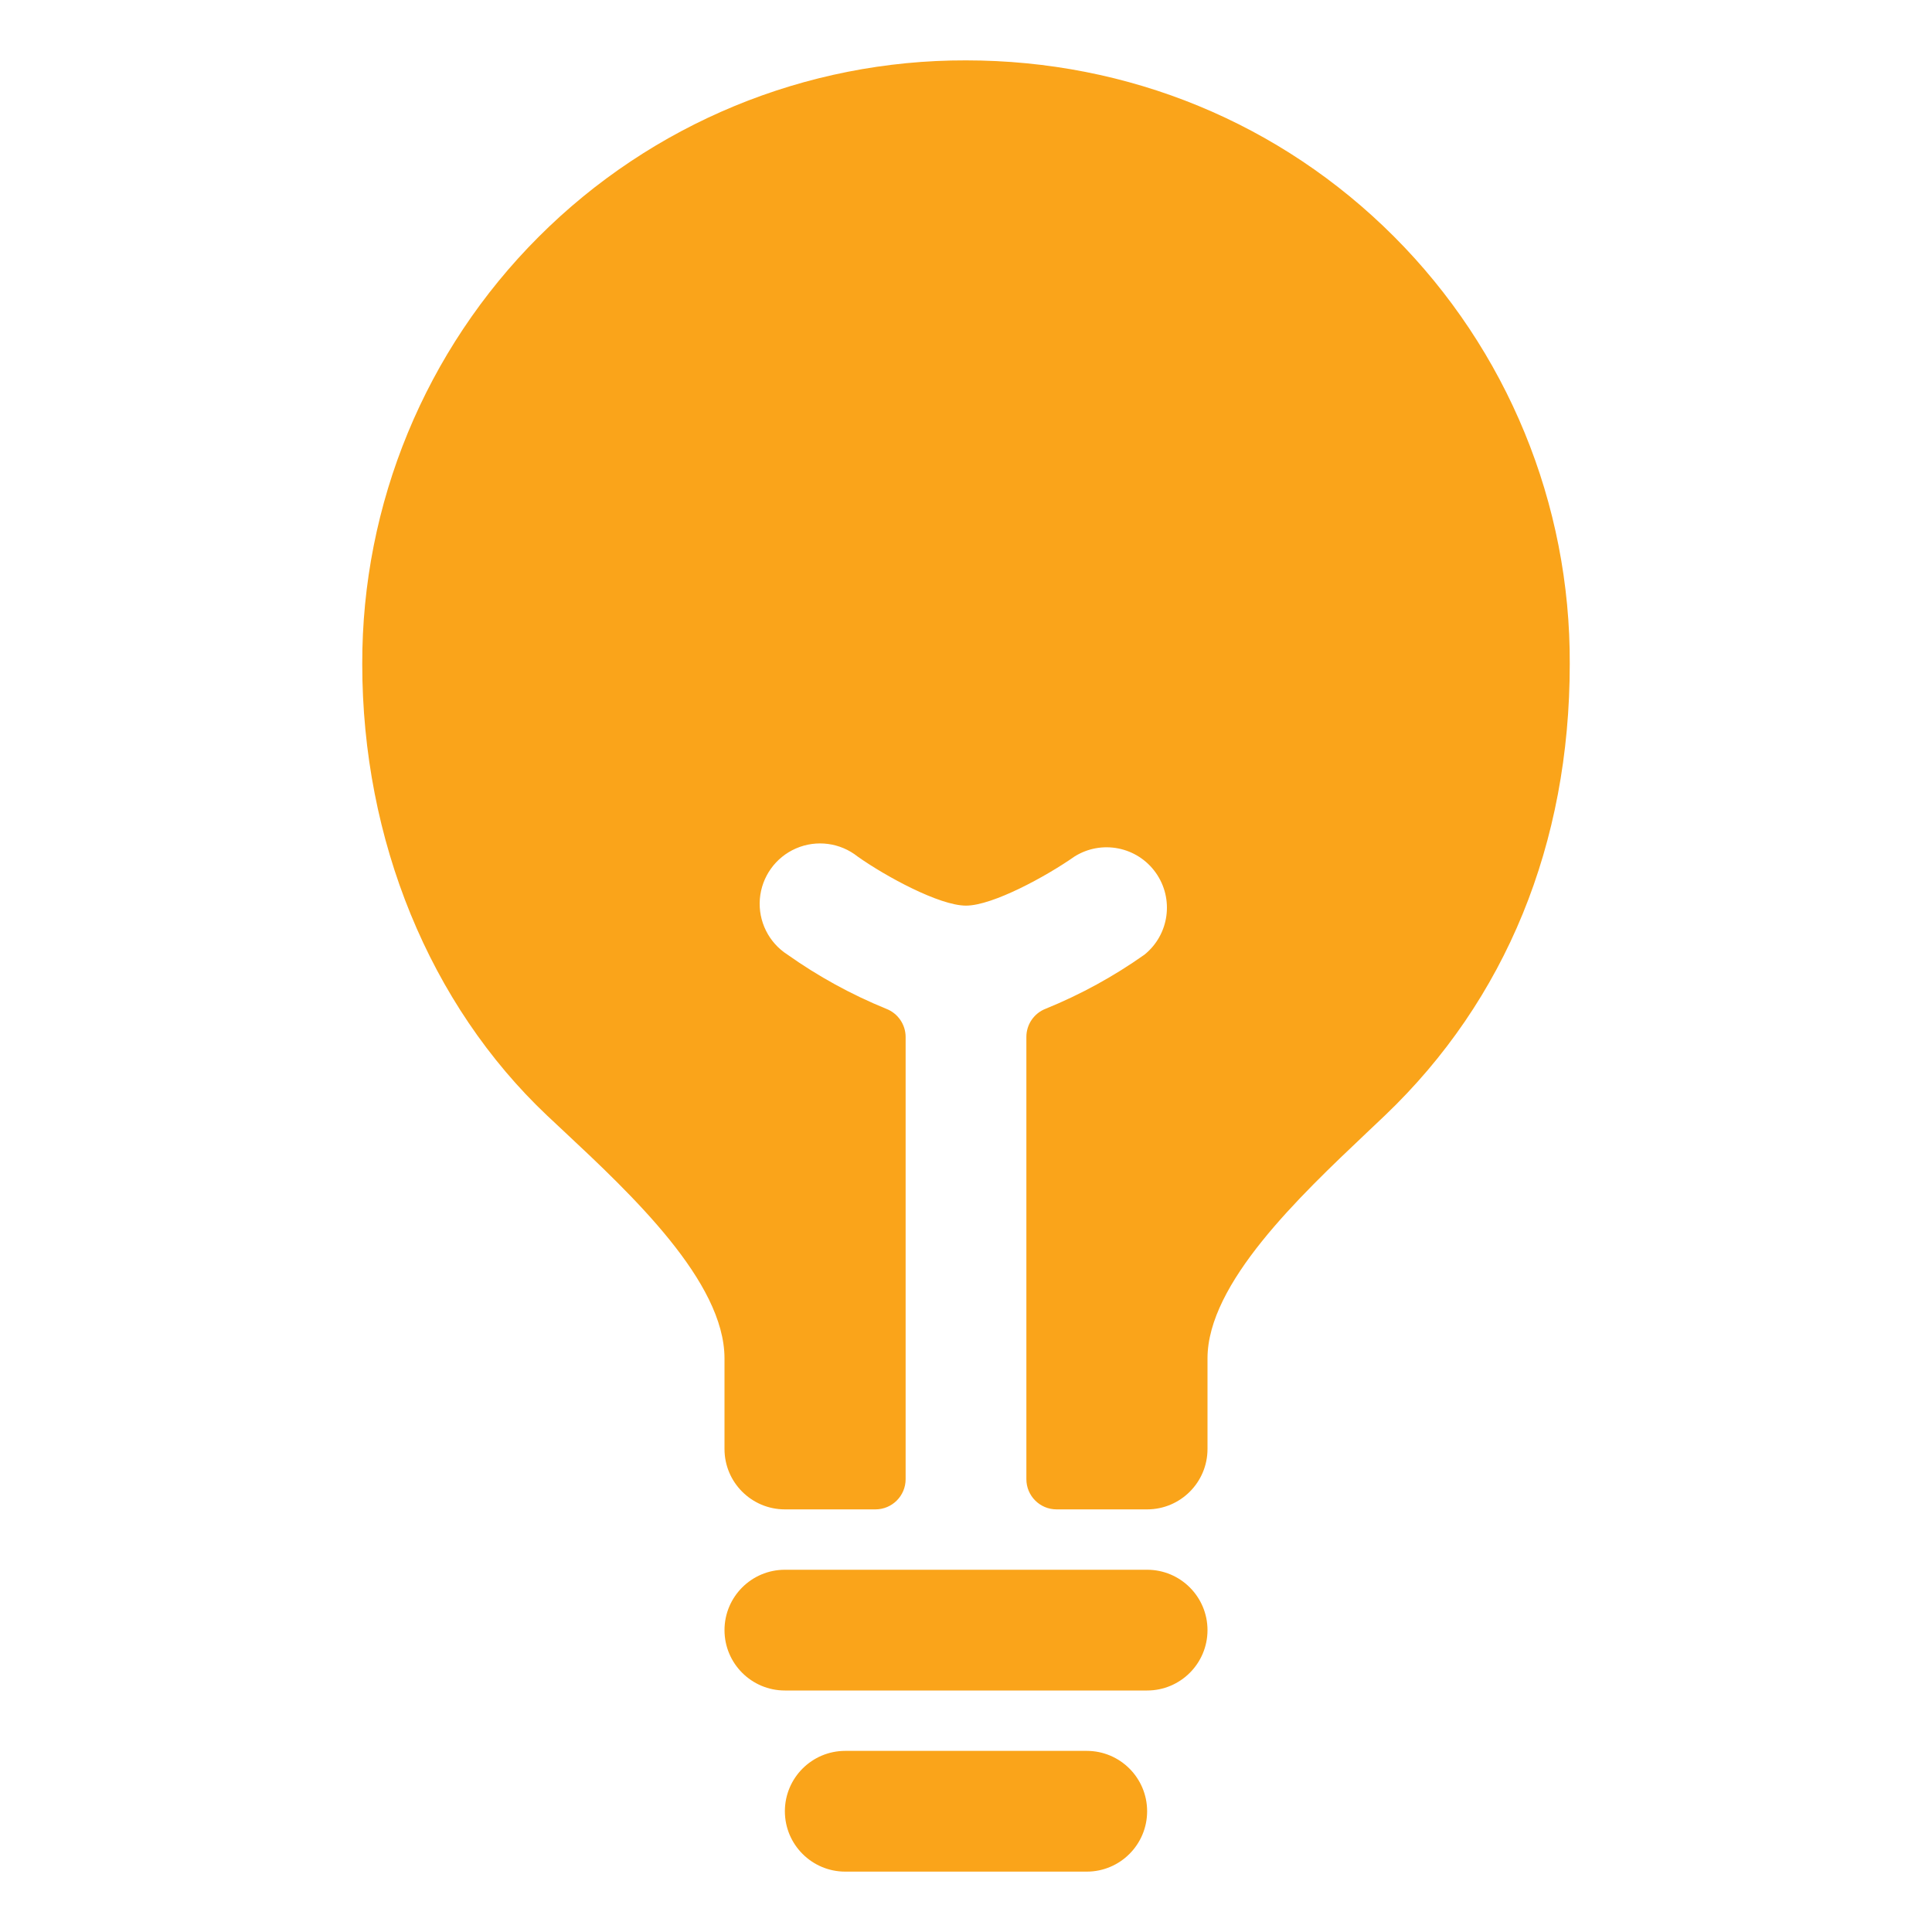 <svg width="44" height="44" viewBox="0 0 44 44" fill="none" xmlns="http://www.w3.org/2000/svg">
<g id="Icons / bulb / fill">
<path id="Icon" fill-rule="evenodd" clip-rule="evenodd" d="M22 1.375C25.701 1.375 29.163 2.8 31.747 5.387C34.327 7.969 35.768 11.475 35.75 15.125C35.75 19.216 34.296 22.773 31.544 25.401L31.122 25.801L31.12 25.803C29.592 27.25 27.5 29.23 27.5 30.938V33C27.5 33.759 26.884 34.375 26.125 34.375H24.062C23.683 34.375 23.375 34.067 23.375 33.688V23.615C23.375 23.33 23.55 23.075 23.816 22.973C24.61 22.65 25.364 22.237 26.064 21.742C26.631 21.285 26.743 20.466 26.32 19.873C25.897 19.28 25.085 19.12 24.469 19.508C23.831 19.956 22.607 20.625 22 20.625C21.393 20.625 20.169 19.958 19.533 19.508C19.135 19.191 18.595 19.12 18.129 19.322C17.663 19.524 17.346 19.967 17.305 20.474C17.265 20.981 17.508 21.469 17.936 21.742C18.636 22.238 19.39 22.651 20.184 22.975C20.45 23.078 20.625 23.333 20.625 23.617V33.688C20.625 34.067 20.317 34.375 19.938 34.375H17.875C17.116 34.375 16.5 33.759 16.5 33V30.938C16.5 29.188 14.383 27.205 12.836 25.758L12.461 25.407C9.786 22.879 8.25 19.131 8.25 15.125C8.241 11.476 9.687 7.973 12.268 5.393C14.848 2.812 18.351 1.366 22 1.375ZM27.5 37.125C27.5 36.366 26.884 35.75 26.125 35.75H17.875C17.116 35.75 16.5 36.366 16.5 37.125C16.5 37.884 17.116 38.5 17.875 38.5H26.125C26.884 38.5 27.5 37.884 27.5 37.125ZM26.125 41.25C26.125 40.491 25.509 39.875 24.75 39.875H19.25C18.491 39.875 17.875 40.491 17.875 41.25C17.875 42.009 18.491 42.625 19.25 42.625H24.75C25.509 42.625 26.125 42.009 26.125 41.25Z" fill="#FAA41A"/>
</g>
</svg>
